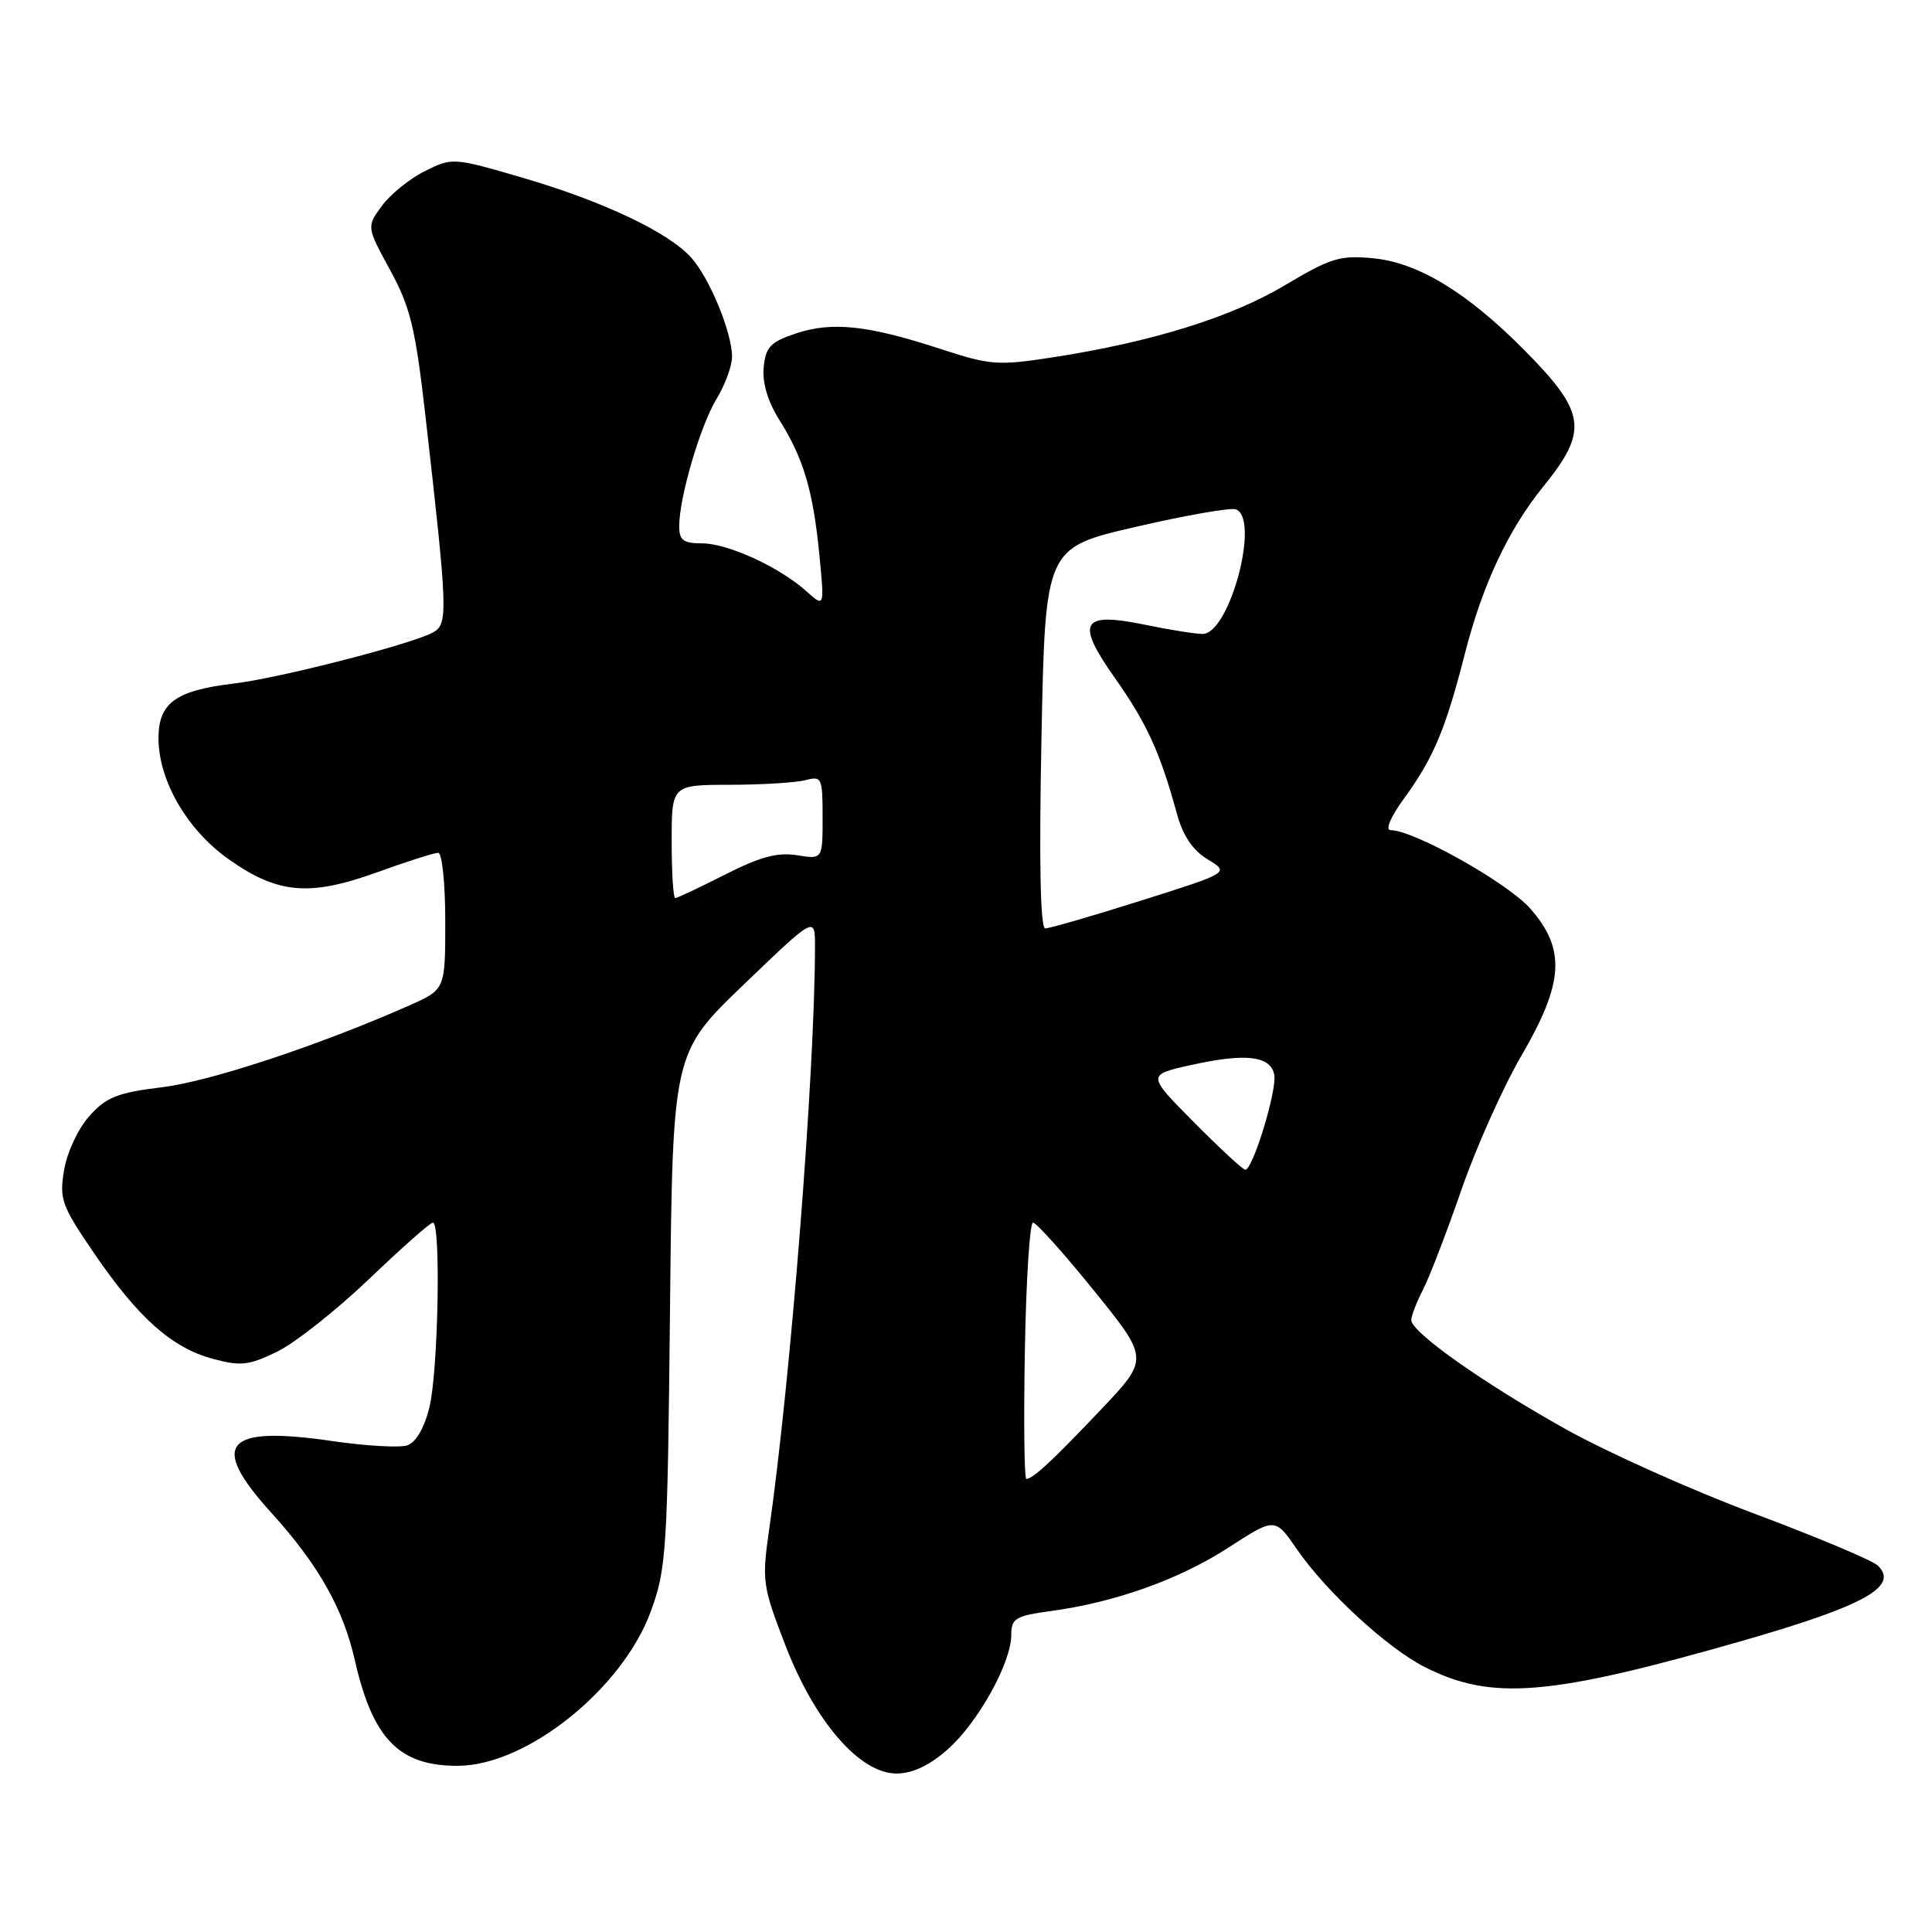 <?xml version="1.0" encoding="UTF-8" standalone="no"?>
<!DOCTYPE svg PUBLIC "-//W3C//DTD SVG 1.1//EN" "http://www.w3.org/Graphics/SVG/1.1/DTD/svg11.dtd" >
<svg xmlns="http://www.w3.org/2000/svg" xmlns:xlink="http://www.w3.org/1999/xlink" version="1.1" viewBox="0 0 256 256">
 <g >
 <path fill="currentColor"
d=" M 125.53 231.84 C 129.57 228.30 134.00 220.33 134.00 216.63 C 134.00 214.44 134.55 214.11 139.25 213.47 C 147.79 212.31 156.24 209.29 162.80 205.05 C 168.95 201.07 168.95 201.07 171.85 205.29 C 175.71 210.89 183.77 218.33 188.71 220.85 C 197.62 225.40 205.25 224.77 231.00 217.38 C 247.10 212.75 251.69 210.19 248.80 207.43 C 248.08 206.75 240.75 203.67 232.50 200.58 C 224.25 197.50 213.00 192.46 207.50 189.39 C 196.60 183.30 187.00 176.53 187.00 174.92 C 187.00 174.36 187.70 172.55 188.55 170.90 C 189.40 169.25 191.69 163.31 193.63 157.70 C 195.57 152.09 199.15 144.09 201.58 139.91 C 207.24 130.20 207.50 125.78 202.76 120.38 C 199.78 116.99 187.34 110.00 184.27 110.00 C 183.51 110.00 184.24 108.27 186.08 105.75 C 189.96 100.40 191.53 96.67 194.09 86.67 C 196.42 77.51 199.84 70.23 204.47 64.50 C 210.51 57.05 210.18 54.68 202.00 46.41 C 194.43 38.76 187.90 34.79 181.94 34.22 C 177.57 33.80 176.30 34.19 170.27 37.79 C 163.14 42.05 152.61 45.32 139.49 47.35 C 132.23 48.47 131.23 48.40 124.60 46.23 C 115.03 43.10 110.26 42.59 105.50 44.17 C 102.08 45.31 101.46 45.96 101.19 48.68 C 100.99 50.73 101.74 53.21 103.29 55.68 C 106.47 60.73 107.74 65.04 108.57 73.50 C 109.25 80.50 109.25 80.50 106.87 78.36 C 103.30 75.15 96.46 72.00 93.04 72.00 C 90.54 72.00 90.00 71.59 90.00 69.71 C 90.00 65.91 92.80 56.37 94.96 52.83 C 96.08 51.00 96.99 48.50 97.00 47.27 C 97.00 44.07 94.05 36.90 91.60 34.15 C 88.59 30.78 79.94 26.68 69.24 23.55 C 60.07 20.87 59.94 20.86 56.30 22.67 C 54.28 23.68 51.72 25.75 50.60 27.28 C 48.57 30.05 48.57 30.05 51.69 35.78 C 54.37 40.68 55.04 43.44 56.36 55.00 C 59.35 81.24 59.40 82.71 57.34 83.82 C 54.38 85.40 36.99 89.86 31.00 90.57 C 23.28 91.49 21.00 93.14 21.00 97.81 C 21.00 103.41 24.77 109.92 30.25 113.82 C 36.77 118.44 40.97 118.83 49.89 115.61 C 53.86 114.17 57.54 113.00 58.06 113.00 C 58.58 113.00 59.00 117.07 59.00 122.06 C 59.00 131.11 59.00 131.11 54.25 133.22 C 42.29 138.51 27.89 143.28 21.50 144.06 C 15.59 144.78 14.09 145.37 11.86 147.86 C 10.38 149.50 8.90 152.65 8.50 155.00 C 7.84 158.90 8.14 159.72 12.48 166.08 C 18.34 174.65 22.77 178.59 28.20 180.05 C 31.89 181.05 32.97 180.93 36.71 179.11 C 39.06 177.97 44.53 173.65 48.86 169.52 C 53.18 165.38 57.01 162.00 57.36 162.00 C 58.45 162.00 58.06 181.86 56.89 186.52 C 56.19 189.30 55.09 191.15 53.92 191.53 C 52.89 191.85 48.45 191.59 44.04 190.95 C 29.77 188.86 27.66 191.30 35.90 200.39 C 42.18 207.32 45.46 213.11 47.02 220.00 C 49.39 230.43 52.90 234.02 60.70 233.98 C 69.82 233.93 82.49 223.77 86.24 213.50 C 88.31 207.85 88.45 205.52 88.78 173.50 C 89.13 139.50 89.13 139.50 98.57 130.44 C 108.00 121.38 108.00 121.38 107.99 125.44 C 107.97 142.15 104.78 182.69 101.92 202.65 C 100.94 209.49 101.03 210.14 104.06 217.99 C 107.96 228.12 113.92 235.00 118.79 235.00 C 120.89 235.00 123.13 233.95 125.53 231.84 Z  M 135.80 179.00 C 135.96 169.65 136.45 162.00 136.88 162.00 C 137.31 162.00 140.95 166.06 144.97 171.03 C 152.26 180.05 152.26 180.05 145.88 186.78 C 139.45 193.56 136.92 195.91 136.00 195.97 C 135.72 195.99 135.63 188.35 135.80 179.00 Z  M 158.21 148.71 C 151.97 142.42 151.97 142.42 157.83 141.12 C 165.09 139.51 168.36 139.90 168.85 142.42 C 169.23 144.42 166.01 155.00 165.01 155.00 C 164.70 155.00 161.64 152.17 158.21 148.71 Z  M 138.00 97.79 C 138.50 72.58 138.50 72.58 150.50 69.81 C 157.10 68.28 163.06 67.24 163.75 67.49 C 167.02 68.67 162.93 84.00 159.35 84.00 C 158.40 84.00 155.01 83.46 151.81 82.80 C 143.23 81.03 142.46 82.38 147.78 89.91 C 151.96 95.84 153.75 99.78 155.94 107.80 C 156.74 110.74 158.03 112.65 160.02 113.87 C 162.93 115.63 162.93 115.63 151.21 119.33 C 144.77 121.37 139.05 123.02 138.50 123.02 C 137.85 123.01 137.67 114.26 138.00 97.79 Z  M 89.00 111.50 C 89.00 104.00 89.00 104.00 96.75 103.99 C 101.01 103.98 105.51 103.70 106.75 103.37 C 108.89 102.80 109.00 103.05 109.00 108.32 C 109.00 113.87 109.00 113.87 105.60 113.32 C 103.03 112.91 100.71 113.53 96.07 115.89 C 92.70 117.60 89.73 119.00 89.47 119.00 C 89.21 119.00 89.00 115.62 89.00 111.50 Z "/>
</g>
</svg>